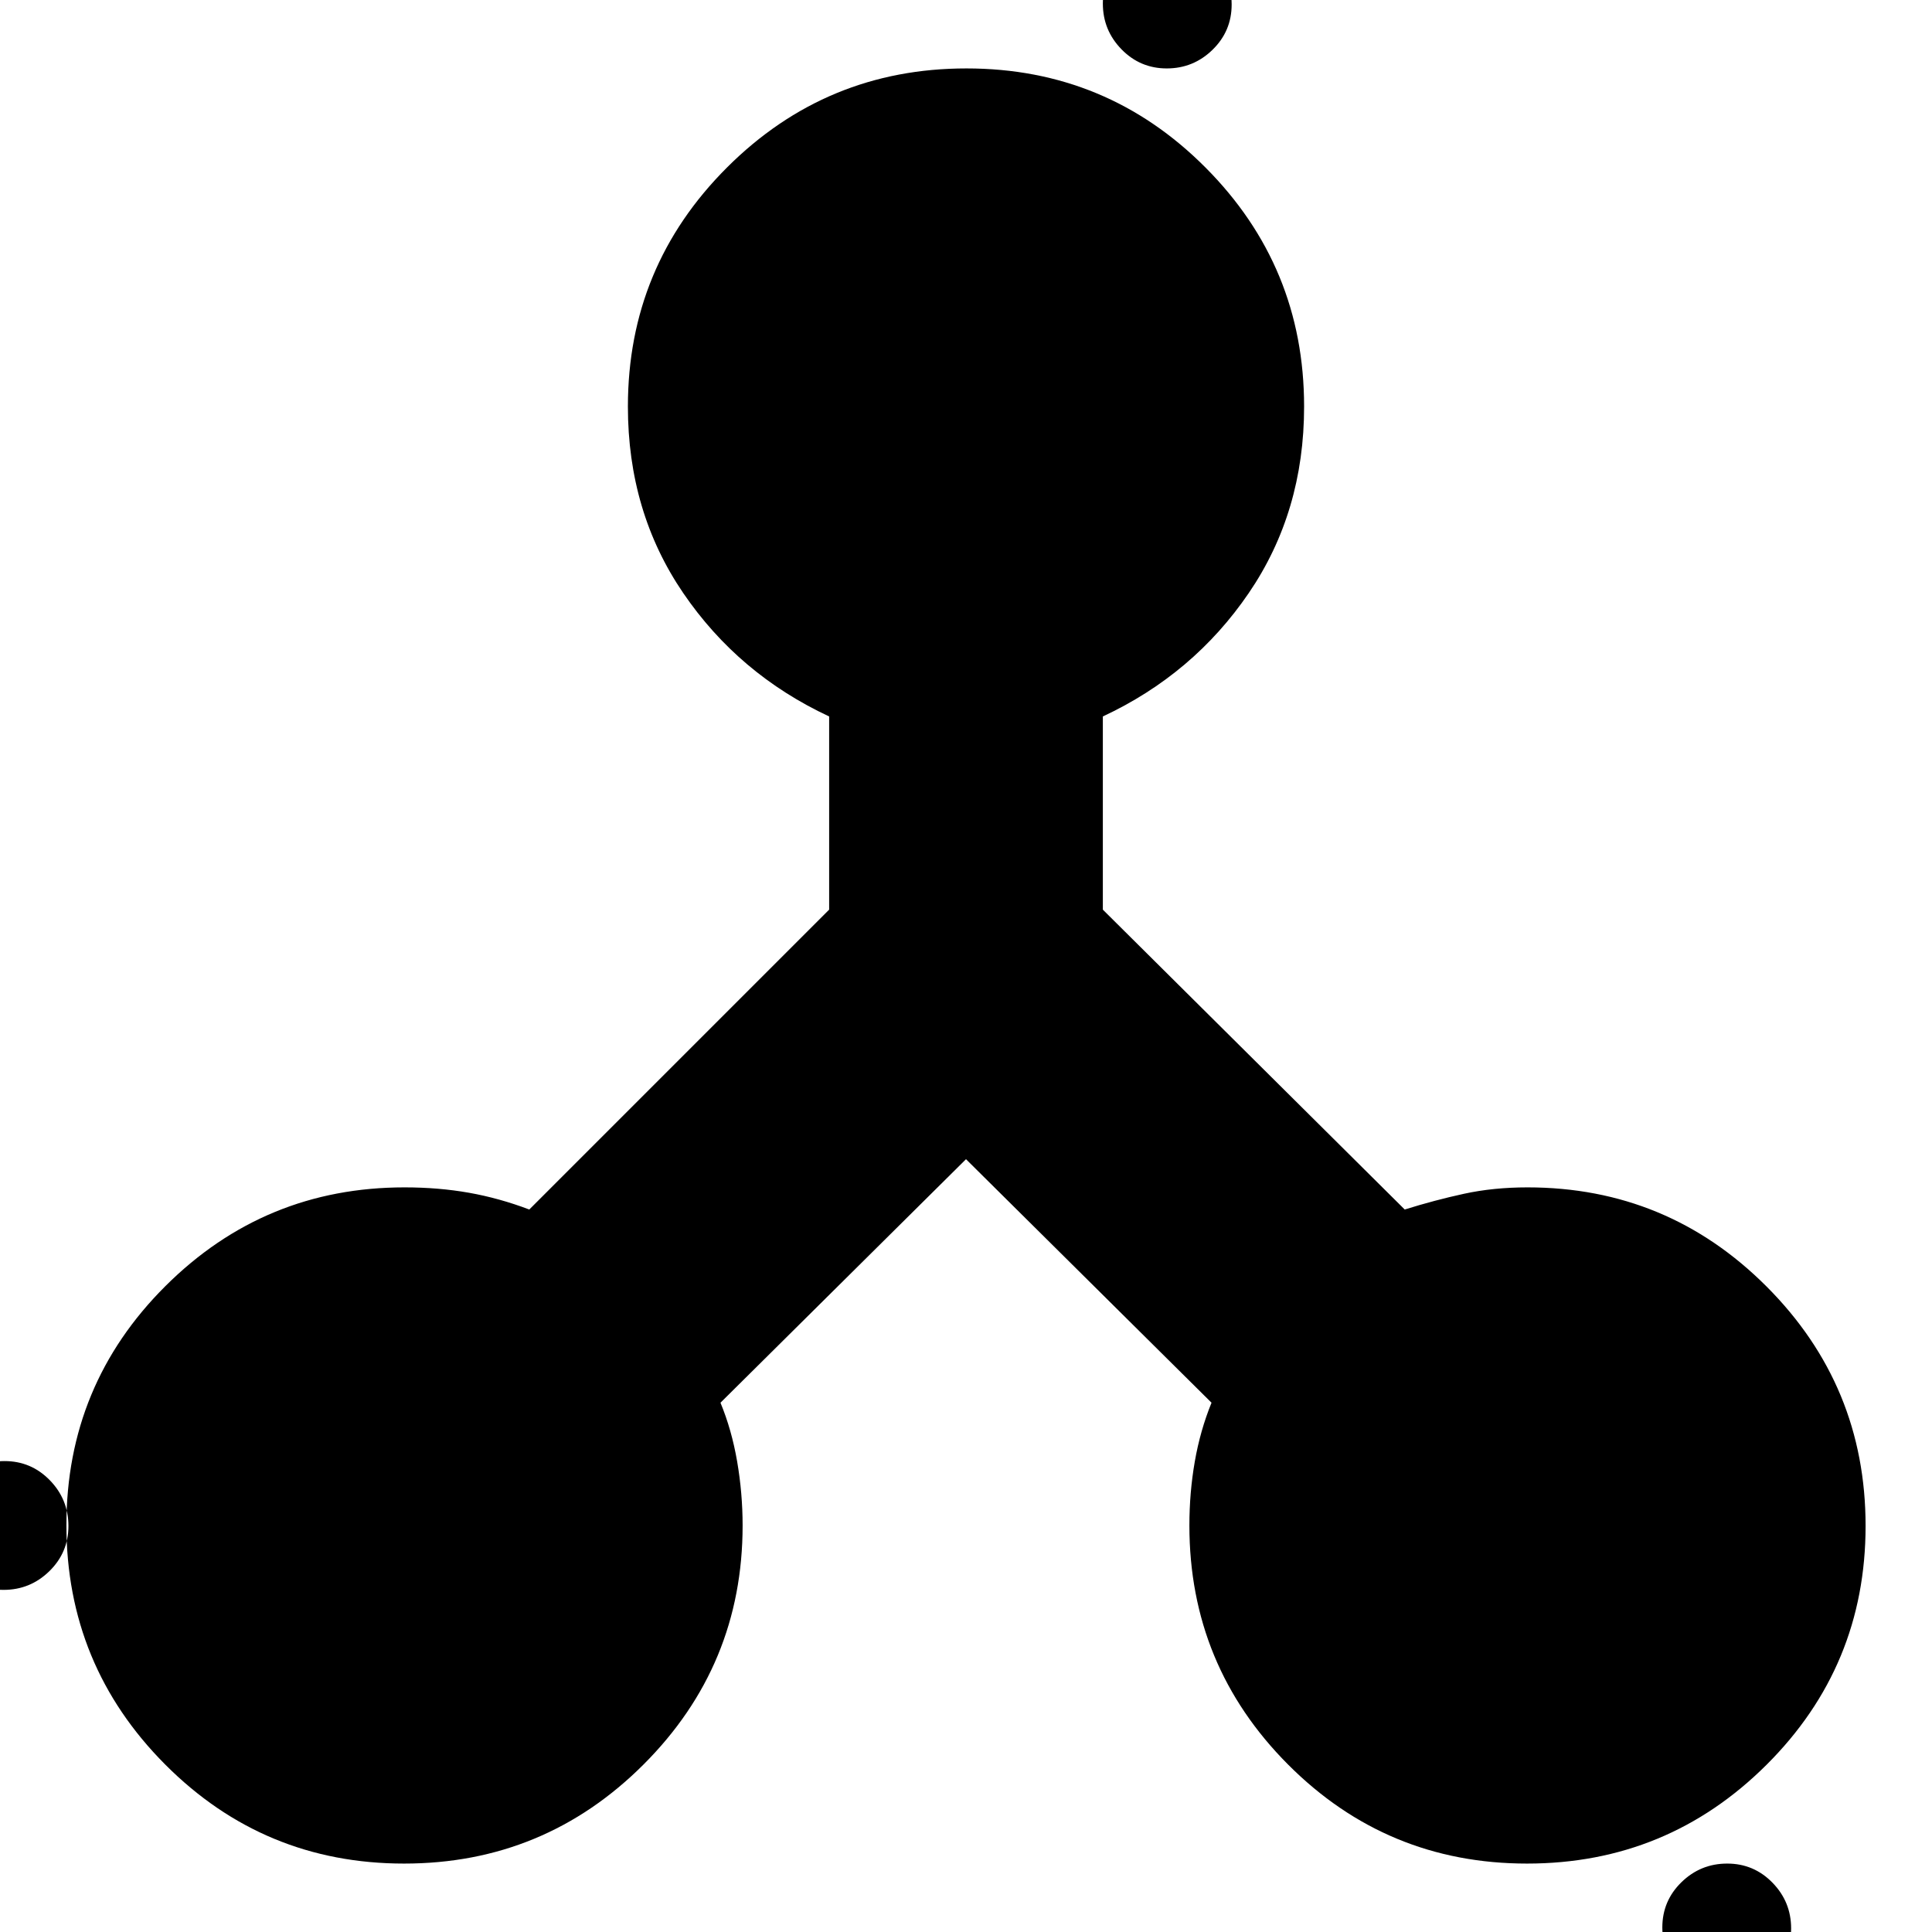 <svg xmlns="http://www.w3.org/2000/svg" height="24" viewBox="0 -960 960 960" width="24"><path d="M200.778-34q-69.692 0-118.735-49.265Q33-132.53 33-202.222t49.2-118.735Q131.4-370 201-370q16.964 0 32.042 2.676Q248.119-364.647 263-359l149-149v-96q-45-21-72.5-61.31T312-758q0-69.6 49.265-118.8T480.222-926q69.692 0 118.735 49.2Q648-827.6 648-758q0 52.38-27.5 92.69Q593-625 548-604v96l150 149q14.864-4.647 29.467-7.824Q742.07-370 759-370q69.6 0 118.8 49.265T927-201.778q0 69.692-49.265 118.735Q828.47-34 758.778-34T640.043-83.2Q591-132.4 591-202q0-16.311 2.677-31.715Q596.353-249.119 602-263L480-384 358-263q5.588 13.493 8.294 29.264Q369-217.964 369-202q0 69.6-49.265 118.8T200.778-34ZM1.765-170Q15-170 24.5-179.265q9.5-9.264 9.5-22.5Q34-215 24.735-224.5q-9.264-9.5-22.5-9.5Q-11-234-20.5-224.735q-9.5 9.264-9.5 22.5Q-30-189-20.735-179.5q9.264 9.5 22.5 9.5Zm856 200Q871 30 880.5 20.735q9.5-9.264 9.5-22.5Q890-15 880.735-24.5q-9.264-9.5-22.5-9.5Q845-34 835.5-24.735q-9.5 9.264-9.5 22.5Q826 11 835.265 20.5q9.264 9.5 22.5 9.5Zm-278-956q13.235 0 22.735-9.265 9.5-9.264 9.5-22.5 0-13.235-9.265-22.735-9.264-9.5-22.5-9.5-13.235 0-22.735 9.265-9.5 9.264-9.5 22.5 0 13.235 9.265 22.735 9.264 9.5 22.5 9.5Z"/></svg>